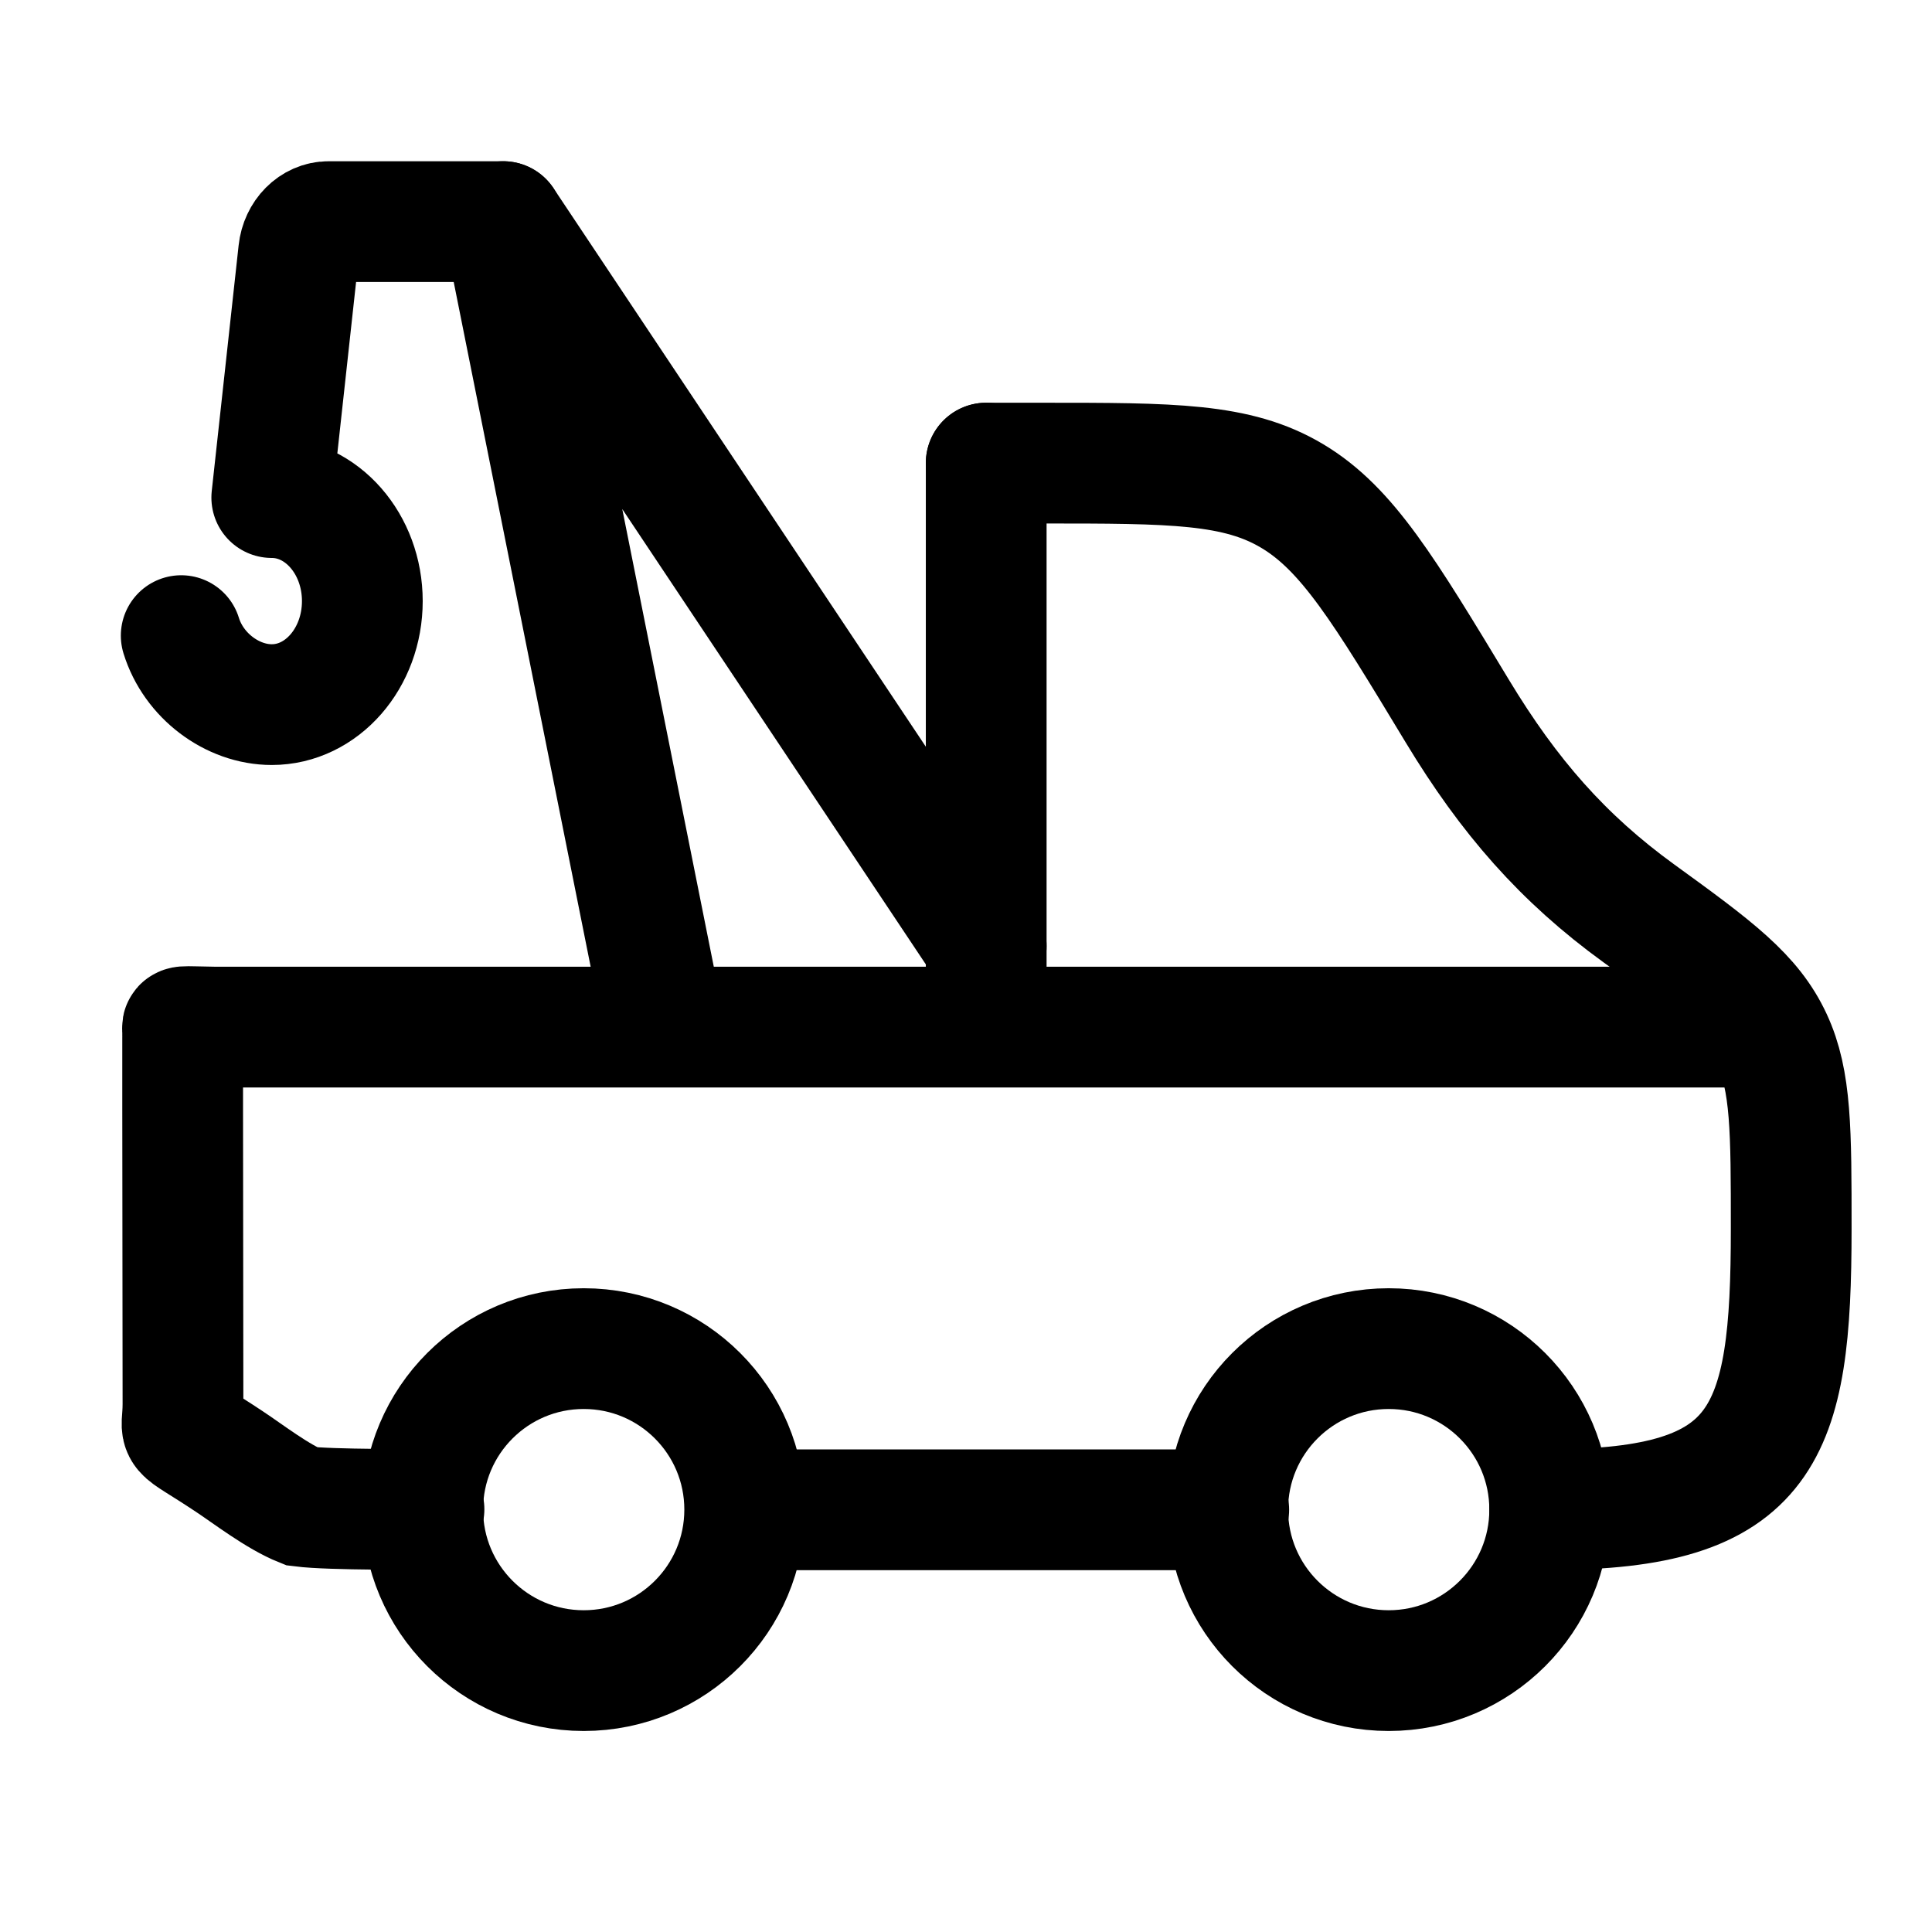 <svg width="24" height="24" viewBox="0 0 24 24" fill="none" xmlns="http://www.w3.org/2000/svg">
    <path class="pr-icon-duotone-secondary" d="M2.251 12.753H21.701C22.898 13.953 21.867 17.253 21.202 18.753H19.251C19.251 17.648 18.356 16.753 17.251 16.753C16.146 16.753 15.251 17.648 15.251 18.753H9.251C9.251 17.648 8.356 16.753 7.251 16.753C6.146 16.753 5.251 17.648 5.251 18.753H5.243C5.243 18.753 3.837 18.753 3.733 18.722C3.63 18.691 3.533 18.63 3.338 18.508L2.251 17.753V12.753Z"/>
    <path class="pr-icon-duotone-secondary" d="M6.251 2.753L12.251 11.753V12.753H8.251L6.251 2.753Z"/>
    <path d="M12.251 11.753L6.251 2.753L8.251 12.753" stroke="currentColor" stroke-width="1.5" stroke-linecap="round" stroke-linejoin="round"/>
    <path d="M19.251 18.753C21.934 18.753 22.251 17.825 22.251 15.265C22.251 14.04 22.251 13.428 22.011 12.911C21.76 12.371 21.308 12.034 20.358 11.346C19.415 10.662 18.744 9.894 18.104 8.835C17.192 7.326 16.737 6.571 16.053 6.162C15.369 5.753 14.563 5.753 12.95 5.753H12.251" stroke="currentColor" stroke-width="1.5" stroke-linecap="round" stroke-linejoin="round"/>
    <path d="M12.251 5.753V12.753" stroke="currentColor" stroke-width="1.5" stroke-linecap="round" stroke-linejoin="round"/>
    <path d="M6.251 2.753H4.082C3.893 2.753 3.733 2.914 3.71 3.128L3.376 6.181C3.997 6.181 4.501 6.757 4.501 7.467C4.501 8.177 3.997 8.753 3.376 8.753C2.886 8.753 2.405 8.395 2.251 7.896" stroke="currentColor" stroke-width="1.5" stroke-linecap="round" stroke-linejoin="round"/>
    <path d="M17.251 20.753C18.355 20.753 19.251 19.858 19.251 18.753C19.251 17.648 18.355 16.753 17.251 16.753C16.146 16.753 15.251 17.648 15.251 18.753C15.251 19.858 16.146 20.753 17.251 20.753Z" stroke="currentColor" stroke-width="1.5"/>
    <path d="M7.251 20.753C8.356 20.753 9.251 19.858 9.251 18.753C9.251 17.648 8.356 16.753 7.251 16.753C6.146 16.753 5.251 17.648 5.251 18.753C5.251 19.858 6.146 20.753 7.251 20.753Z" stroke="currentColor" stroke-width="1.5"/>
    <path d="M5.267 18.749C5.267 18.749 4.108 18.759 3.748 18.713C3.448 18.593 3.084 18.311 2.848 18.155C2.129 17.677 2.273 17.873 2.273 17.441C2.273 16.766 2.269 13.759 2.269 13.759V12.799C2.269 12.739 2.207 12.752 2.668 12.759H21.741M9.266 18.755H15.264" stroke="currentColor" stroke-width="1.5" stroke-linecap="round"/>
</svg>
